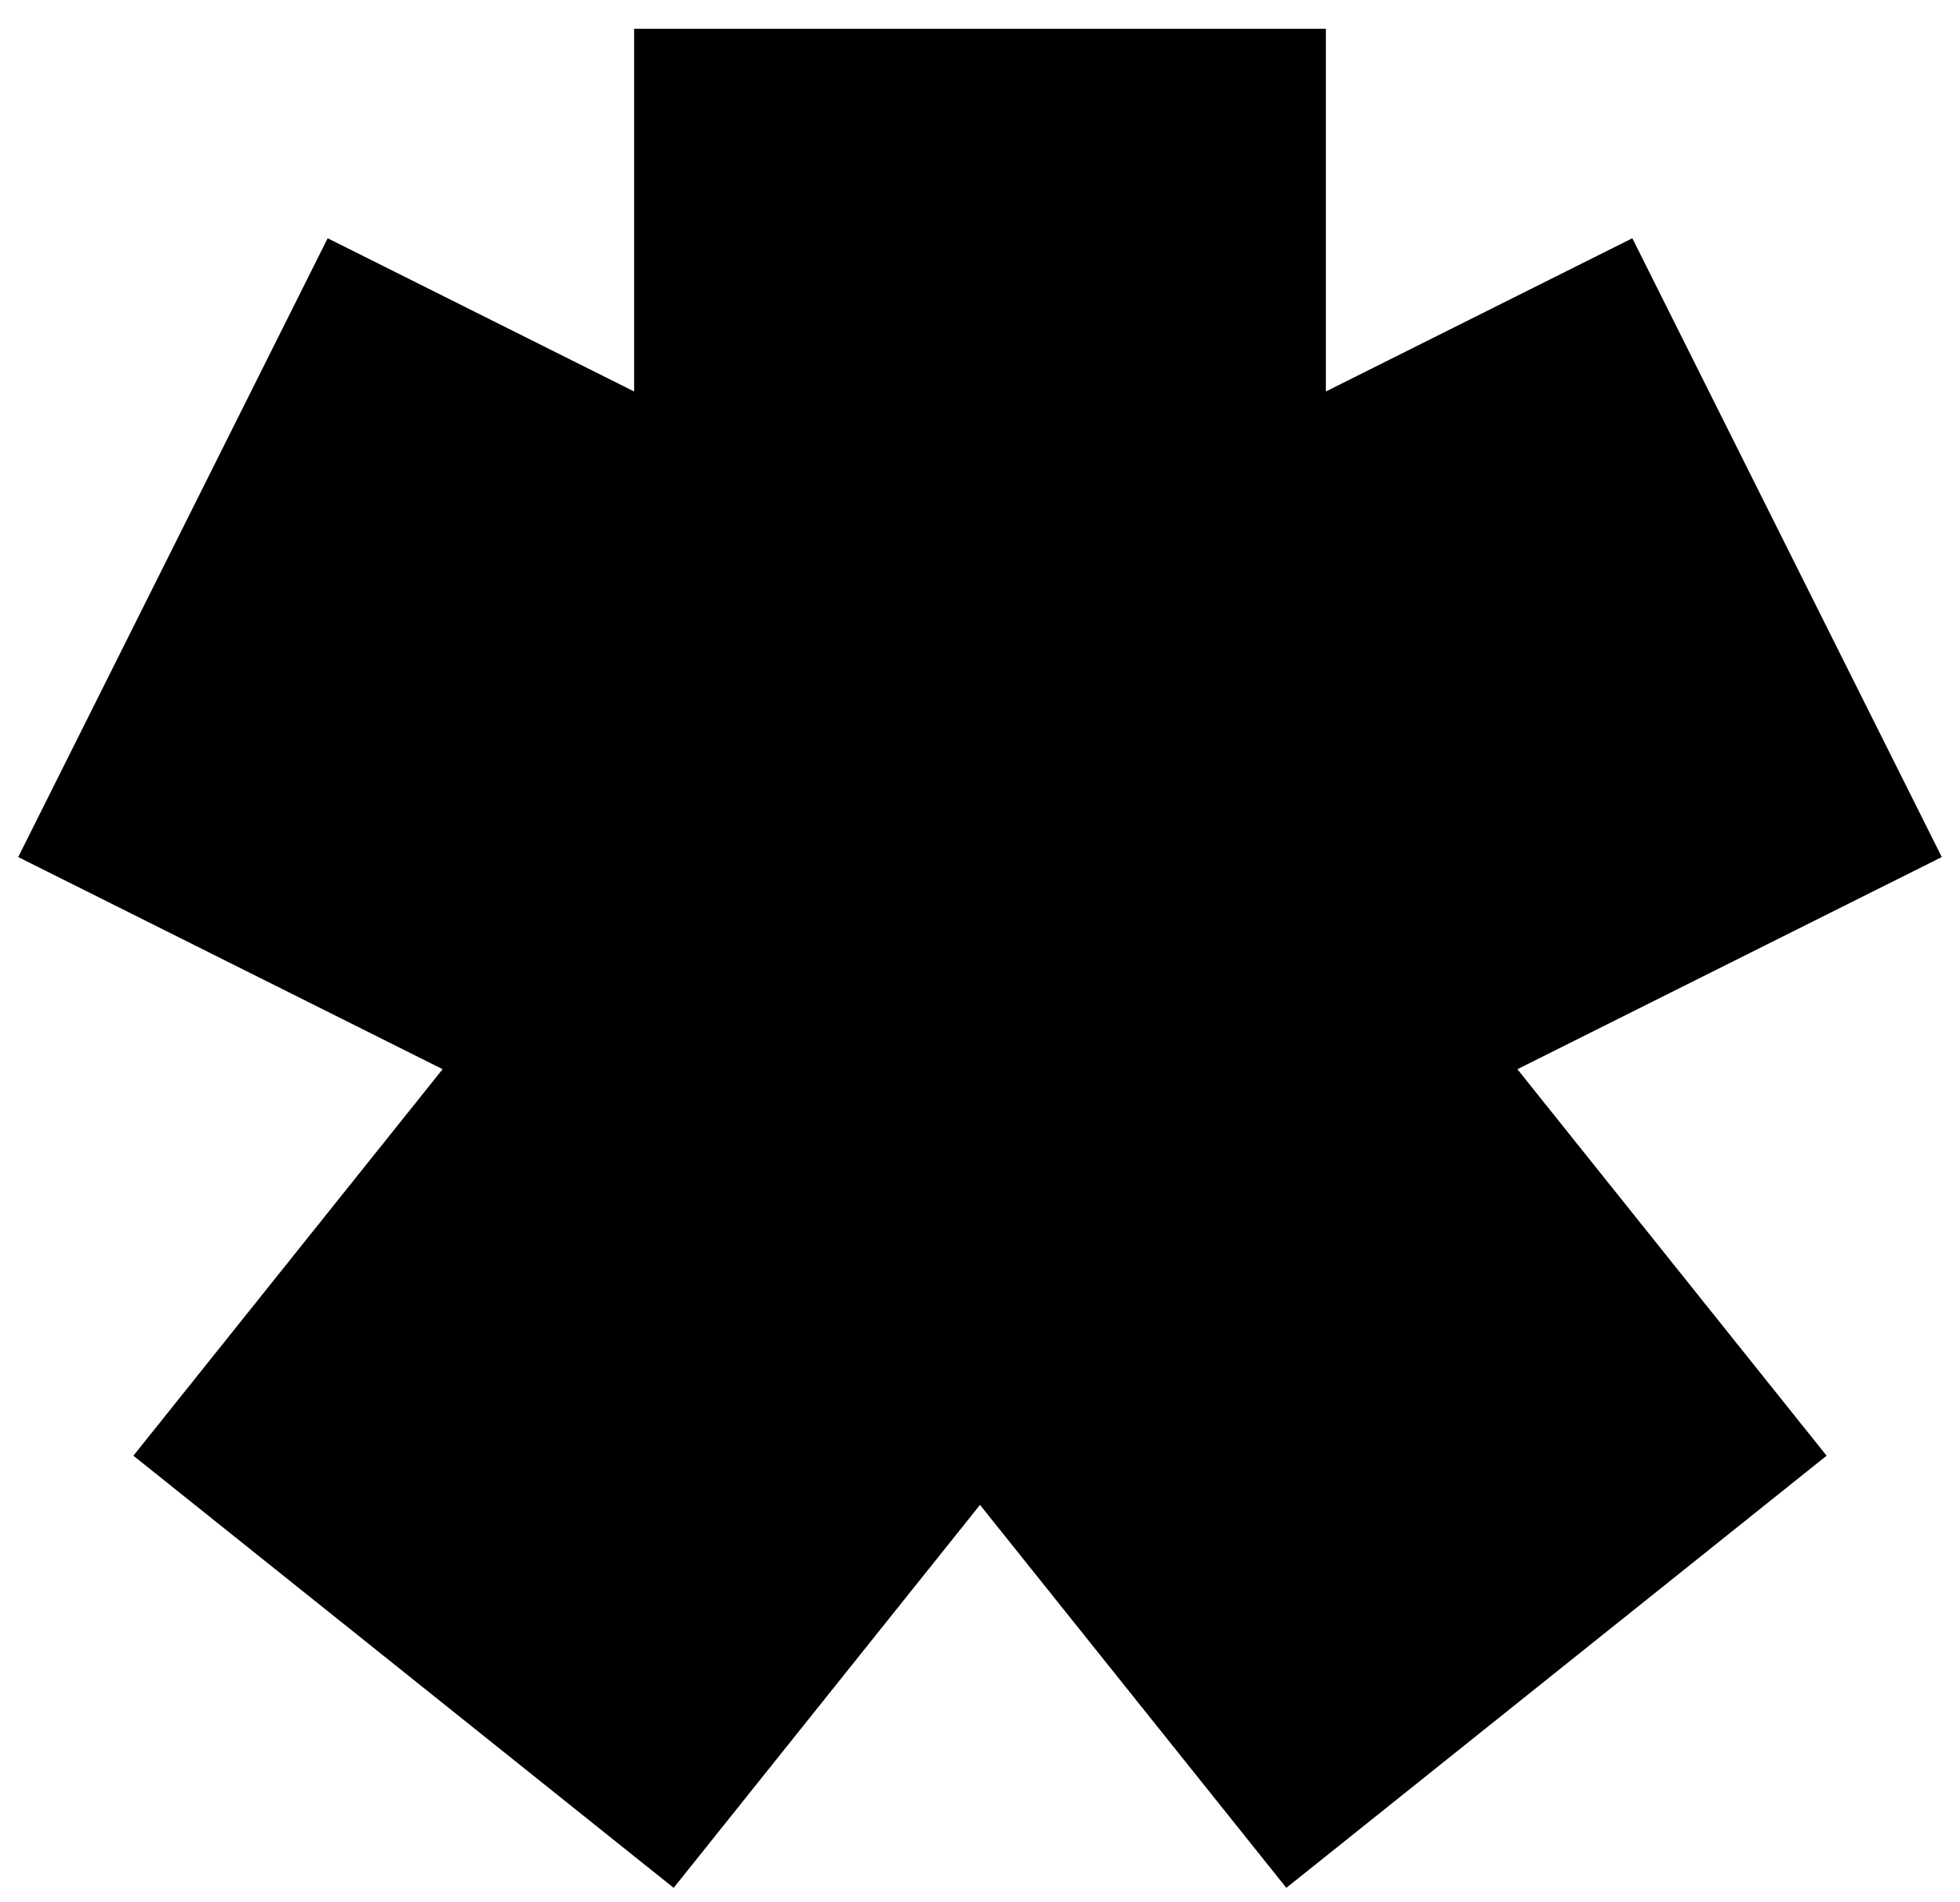 <?xml version="1.0" encoding="UTF-8" standalone="no"?>
<svg
   width="34"
   height="33"
   viewBox="0 0 34 33"
   fill="none"
   version="1.1"
   id="svg4"
   sodipodi:docname="*.svg"
   inkscape:version="1.2.1 (9c6d41e410, 2022-07-14, custom)"
   xmlns:inkscape="http://www.inkscape.org/namespaces/inkscape"
   xmlns:sodipodi="http://sodipodi.sourceforge.net/DTD/sodipodi-0.dtd"
   xmlns="http://www.w3.org/2000/svg"
   xmlns:svg="http://www.w3.org/2000/svg">
  <defs
     id="defs8" />
  <sodipodi:namedview
     id="namedview6"
     pagecolor="#ffffff"
     bordercolor="#000000"
     borderopacity="0.25"
     inkscape:showpageshadow="2"
     inkscape:pageopacity="0.0"
     inkscape:pagecheckerboard="0"
     inkscape:deskcolor="#d1d1d1"
     showgrid="false"
     inkscape:zoom="25.69697"
     inkscape:cx="17.005896"
     inkscape:cy="16.519458"
     inkscape:window-width="1920"
     inkscape:window-height="1019"
     inkscape:window-x="0"
     inkscape:window-y="30"
     inkscape:window-maximized="1"
     inkscape:current-layer="svg4" />
  <path
     style="color:#000000;fill:#000000;-inkscape-stroke:none"
     d="M 11,0.5 V 6.791 L 5.684,4.133 0.316,14.867 7.678,18.547 2.314,25.252 11.686,32.748 17,26.105 22.314,32.748 31.686,25.252 26.322,18.547 33.684,14.867 28.316,4.133 23,6.791 V 0.5 Z"
     id="path2" />
</svg>
